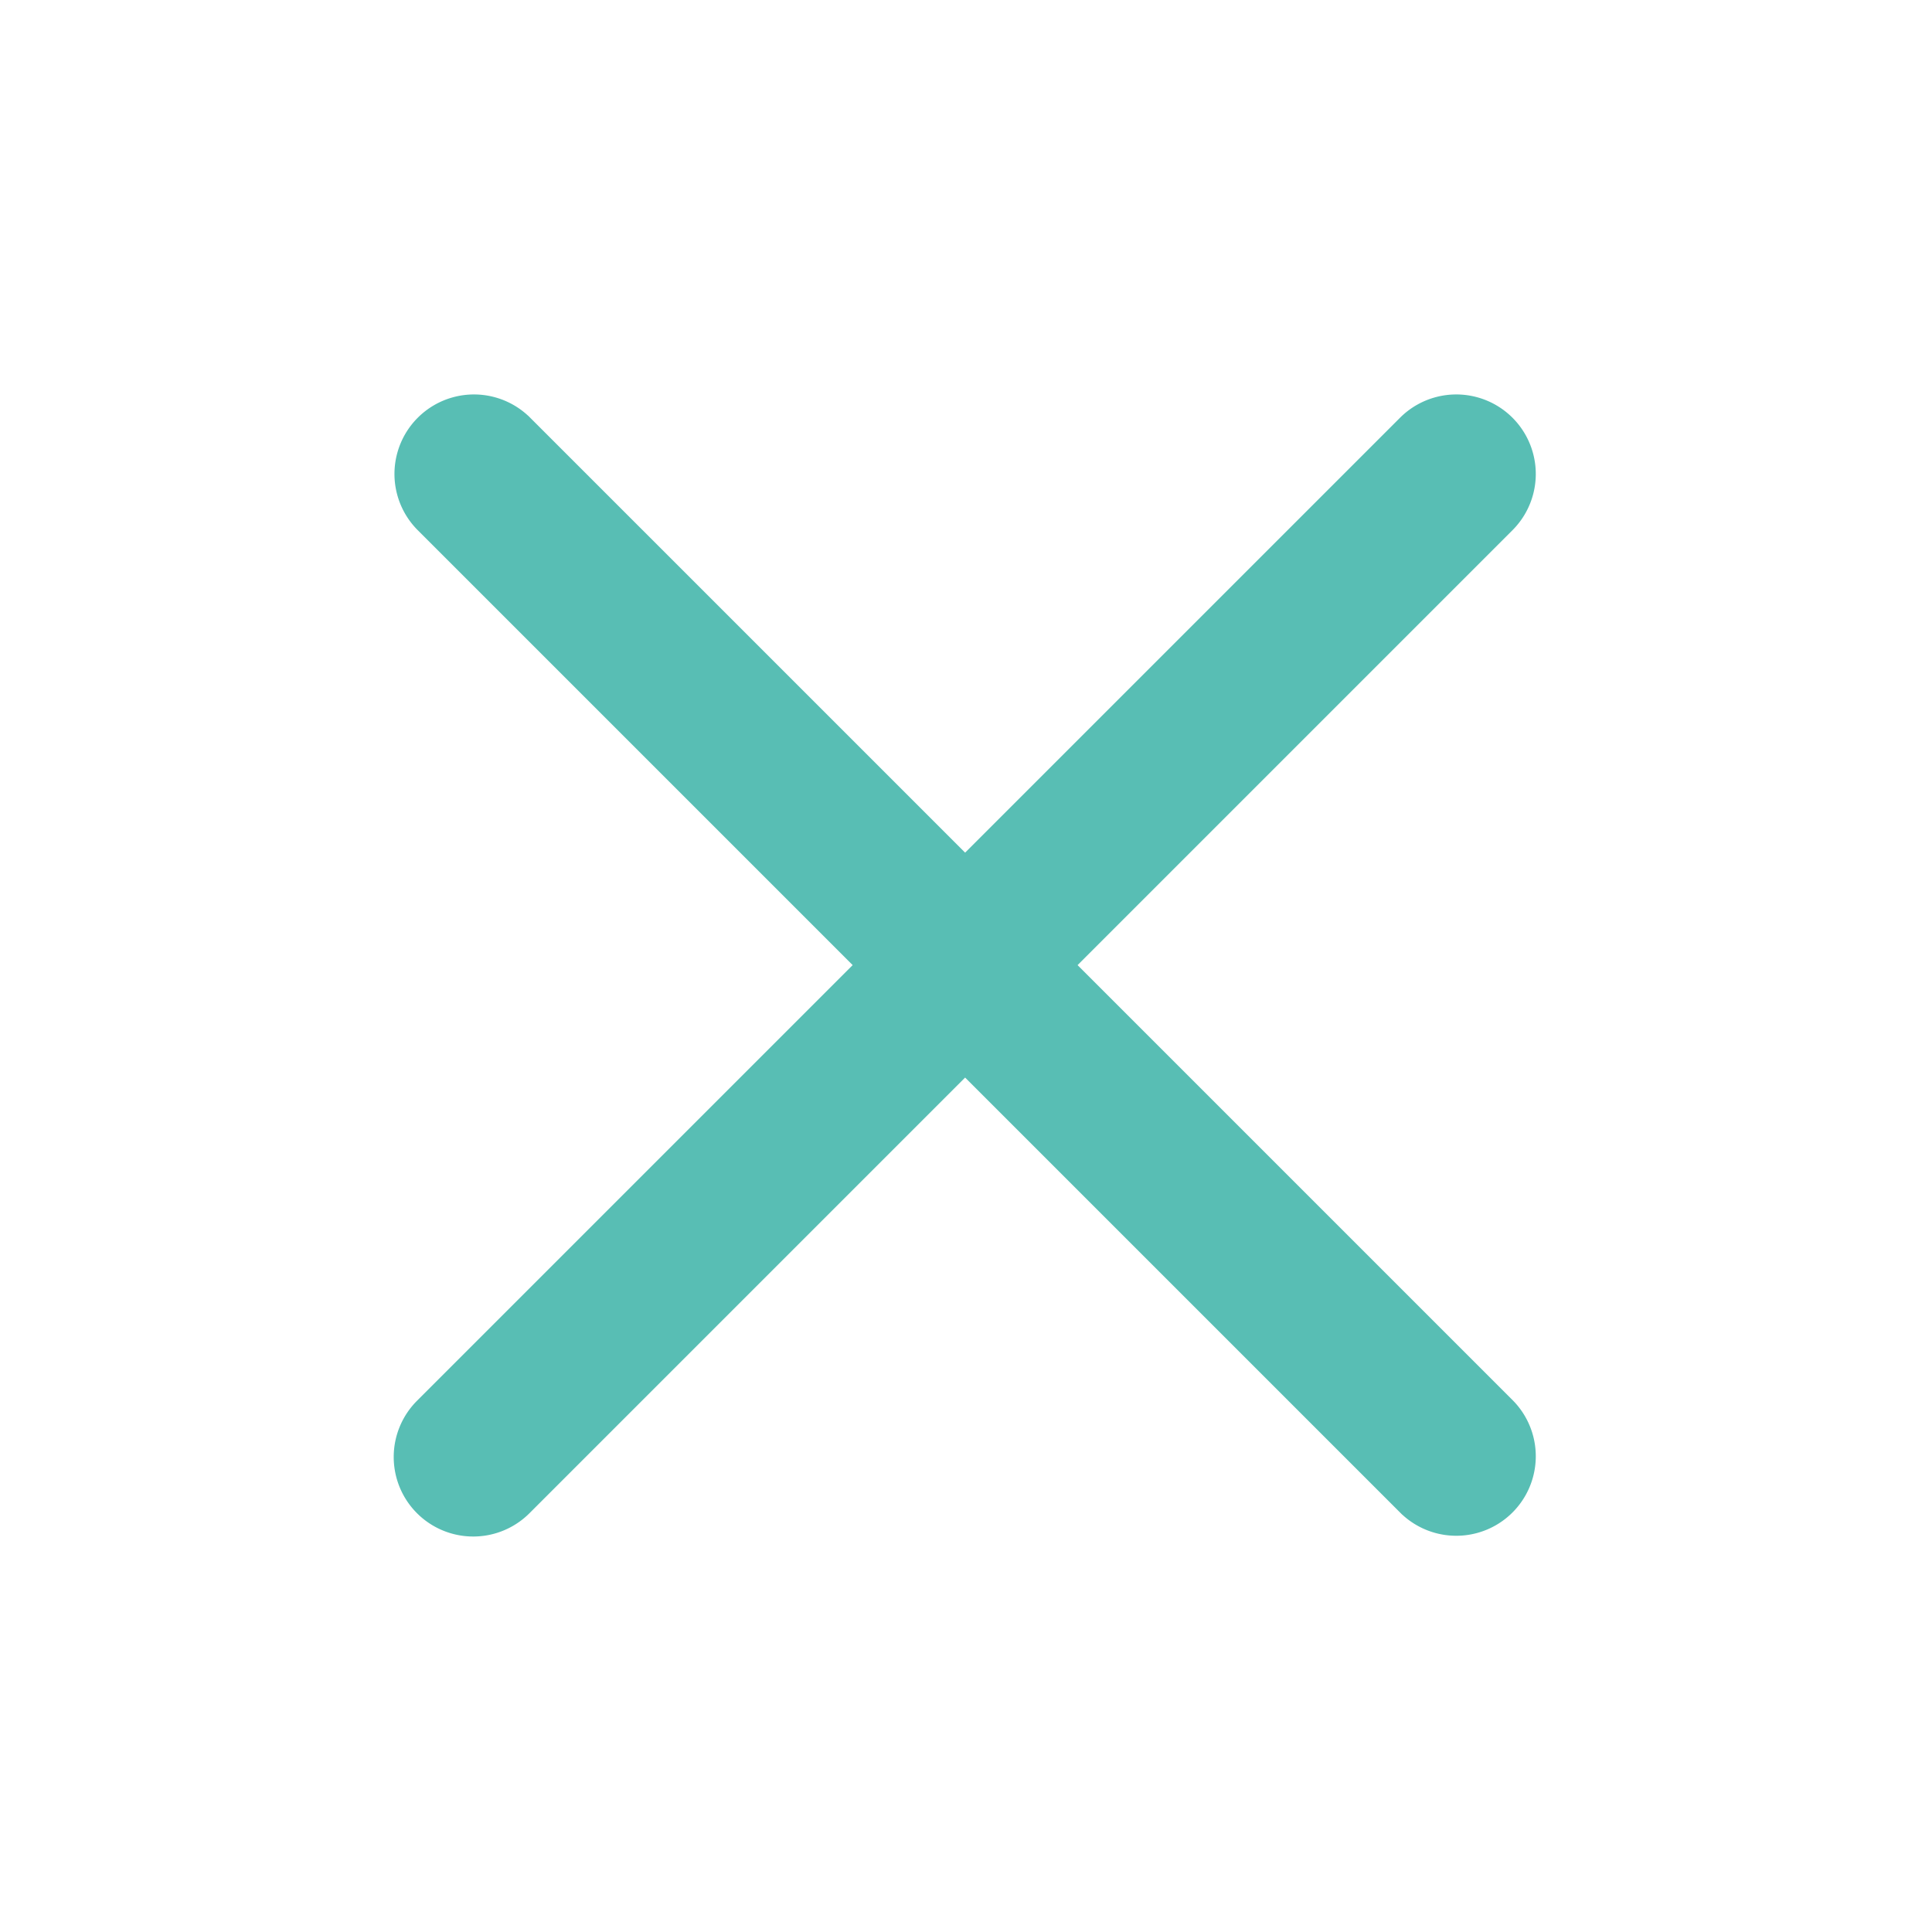 <svg xmlns="http://www.w3.org/2000/svg" width="152" height="152" viewBox="0 0 152 152">
  <g id="ic-close" transform="translate(543 65)">
    <path id="ic-close-2" data-name="ic-close" d="M52.571,44.566l34.6-34.6a5.756,5.756,0,0,0-8.14-8.14l-34.6,34.6-34.6-34.6a5.756,5.756,0,0,0-8.14,8.14l34.6,34.6-34.6,34.6a5.756,5.756,0,1,0,8.14,8.14l34.6-34.6,34.6,34.6a5.756,5.756,0,0,0,8.14-8.14Zm0,0" transform="translate(-511.5 -33.636)" fill="#58beb4" stroke="#58beb4" stroke-width="1"/>
    <rect id="Rectangle_582" data-name="Rectangle 582" width="152" height="152" transform="translate(-543 -65)" fill="none"/>
  </g>
</svg>
